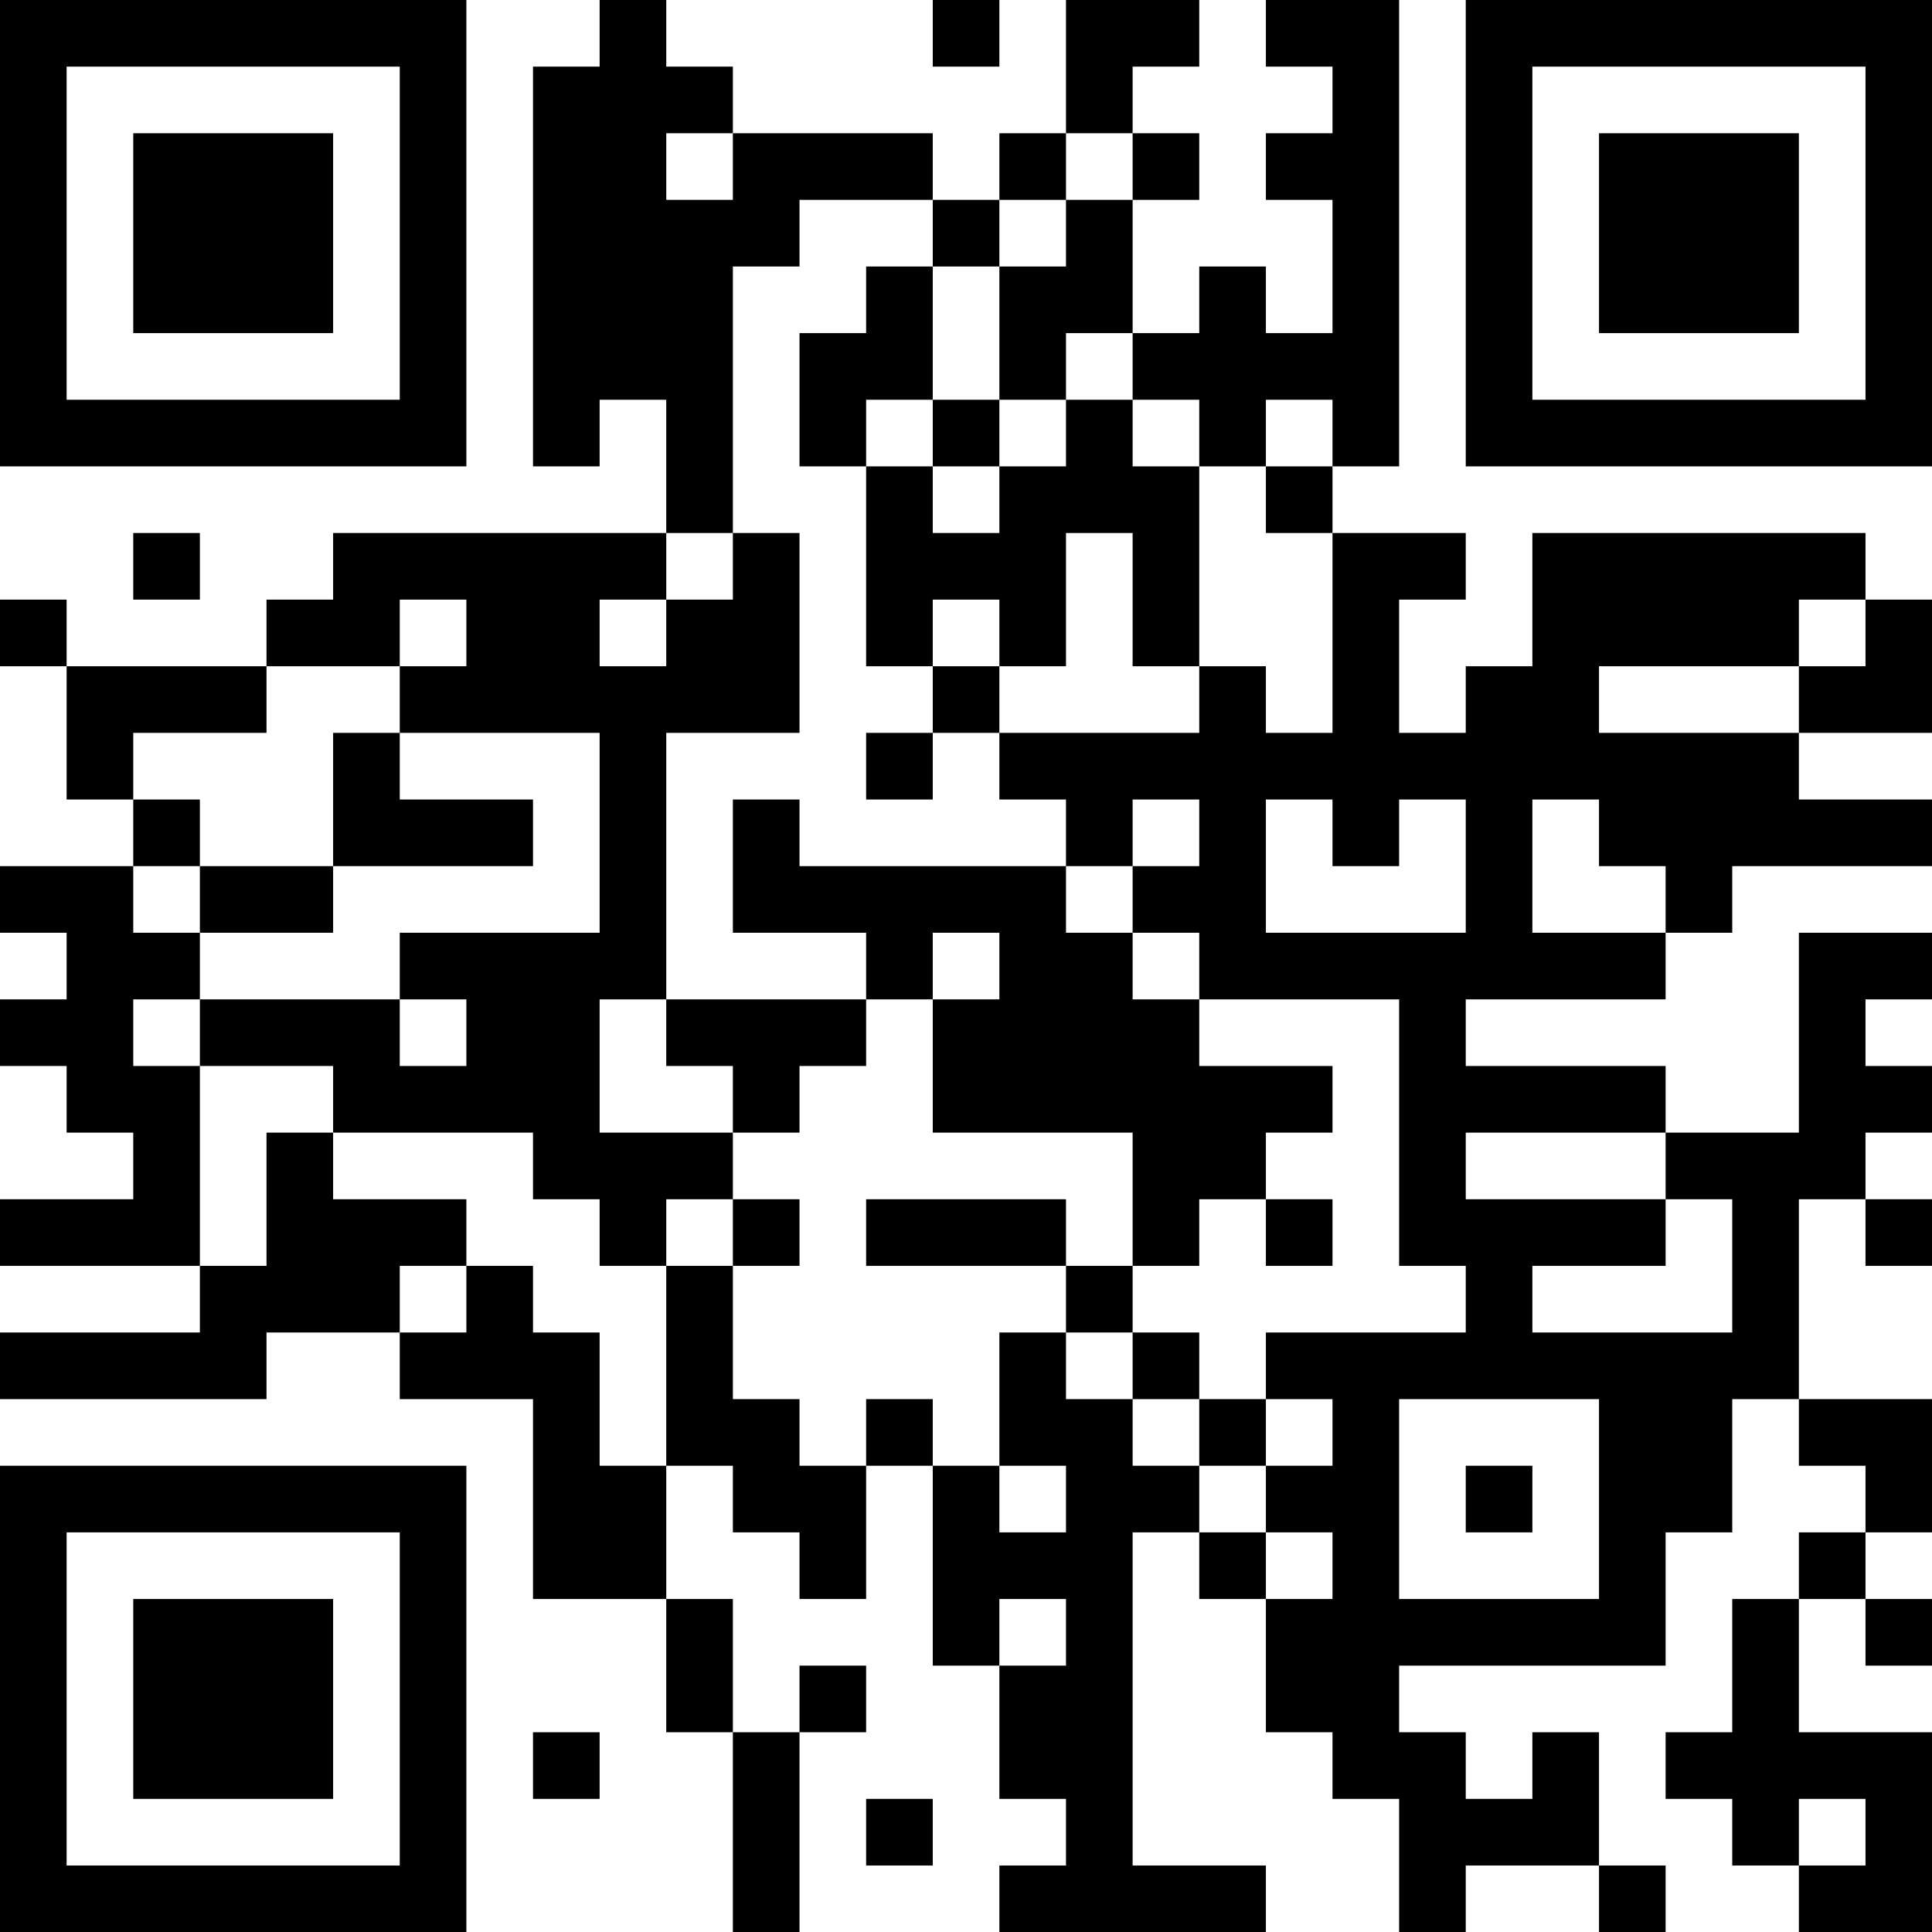 <?xml version="1.0" encoding="UTF-8"?>
<svg xmlns="http://www.w3.org/2000/svg" version="1.1" width="200" height="200" viewBox="0 0 200 200"><rect x="0" y="0" width="200" height="200" fill="#ffffff"/><g transform="scale(6.897)"><g transform="translate(0,0)"><path fill-rule="evenodd" d="M9 0L9 1L8 1L8 7L9 7L9 6L10 6L10 8L5 8L5 9L4 9L4 10L1 10L1 9L0 9L0 10L1 10L1 12L2 12L2 13L0 13L0 14L1 14L1 15L0 15L0 16L1 16L1 17L2 17L2 18L0 18L0 19L3 19L3 20L0 20L0 21L4 21L4 20L6 20L6 21L8 21L8 24L10 24L10 26L11 26L11 29L12 29L12 26L13 26L13 25L12 25L12 26L11 26L11 24L10 24L10 22L11 22L11 23L12 23L12 24L13 24L13 22L14 22L14 25L15 25L15 27L16 27L16 28L15 28L15 29L19 29L19 28L17 28L17 23L18 23L18 24L19 24L19 26L20 26L20 27L21 27L21 29L22 29L22 28L24 28L24 29L25 29L25 28L24 28L24 26L23 26L23 27L22 27L22 26L21 26L21 25L25 25L25 23L26 23L26 21L27 21L27 22L28 22L28 23L27 23L27 24L26 24L26 26L25 26L25 27L26 27L26 28L27 28L27 29L29 29L29 26L27 26L27 24L28 24L28 25L29 25L29 24L28 24L28 23L29 23L29 21L27 21L27 18L28 18L28 19L29 19L29 18L28 18L28 17L29 17L29 16L28 16L28 15L29 15L29 14L27 14L27 17L25 17L25 16L22 16L22 15L25 15L25 14L26 14L26 13L29 13L29 12L27 12L27 11L29 11L29 9L28 9L28 8L23 8L23 10L22 10L22 11L21 11L21 9L22 9L22 8L20 8L20 7L21 7L21 0L19 0L19 1L20 1L20 2L19 2L19 3L20 3L20 5L19 5L19 4L18 4L18 5L17 5L17 3L18 3L18 2L17 2L17 1L18 1L18 0L16 0L16 2L15 2L15 3L14 3L14 2L11 2L11 1L10 1L10 0ZM14 0L14 1L15 1L15 0ZM10 2L10 3L11 3L11 2ZM16 2L16 3L15 3L15 4L14 4L14 3L12 3L12 4L11 4L11 8L10 8L10 9L9 9L9 10L10 10L10 9L11 9L11 8L12 8L12 11L10 11L10 15L9 15L9 17L11 17L11 18L10 18L10 19L9 19L9 18L8 18L8 17L5 17L5 16L3 16L3 15L6 15L6 16L7 16L7 15L6 15L6 14L9 14L9 11L6 11L6 10L7 10L7 9L6 9L6 10L4 10L4 11L2 11L2 12L3 12L3 13L2 13L2 14L3 14L3 15L2 15L2 16L3 16L3 19L4 19L4 17L5 17L5 18L7 18L7 19L6 19L6 20L7 20L7 19L8 19L8 20L9 20L9 22L10 22L10 19L11 19L11 21L12 21L12 22L13 22L13 21L14 21L14 22L15 22L15 23L16 23L16 22L15 22L15 20L16 20L16 21L17 21L17 22L18 22L18 23L19 23L19 24L20 24L20 23L19 23L19 22L20 22L20 21L19 21L19 20L22 20L22 19L21 19L21 15L18 15L18 14L17 14L17 13L18 13L18 12L17 12L17 13L16 13L16 12L15 12L15 11L18 11L18 10L19 10L19 11L20 11L20 8L19 8L19 7L20 7L20 6L19 6L19 7L18 7L18 6L17 6L17 5L16 5L16 6L15 6L15 4L16 4L16 3L17 3L17 2ZM13 4L13 5L12 5L12 7L13 7L13 10L14 10L14 11L13 11L13 12L14 12L14 11L15 11L15 10L16 10L16 8L17 8L17 10L18 10L18 7L17 7L17 6L16 6L16 7L15 7L15 6L14 6L14 4ZM13 6L13 7L14 7L14 8L15 8L15 7L14 7L14 6ZM2 8L2 9L3 9L3 8ZM14 9L14 10L15 10L15 9ZM27 9L27 10L24 10L24 11L27 11L27 10L28 10L28 9ZM5 11L5 13L3 13L3 14L5 14L5 13L8 13L8 12L6 12L6 11ZM11 12L11 14L13 14L13 15L10 15L10 16L11 16L11 17L12 17L12 16L13 16L13 15L14 15L14 17L17 17L17 19L16 19L16 18L13 18L13 19L16 19L16 20L17 20L17 21L18 21L18 22L19 22L19 21L18 21L18 20L17 20L17 19L18 19L18 18L19 18L19 19L20 19L20 18L19 18L19 17L20 17L20 16L18 16L18 15L17 15L17 14L16 14L16 13L12 13L12 12ZM19 12L19 14L22 14L22 12L21 12L21 13L20 13L20 12ZM23 12L23 14L25 14L25 13L24 13L24 12ZM14 14L14 15L15 15L15 14ZM22 17L22 18L25 18L25 19L23 19L23 20L26 20L26 18L25 18L25 17ZM11 18L11 19L12 19L12 18ZM21 21L21 24L24 24L24 21ZM22 22L22 23L23 23L23 22ZM15 24L15 25L16 25L16 24ZM8 26L8 27L9 27L9 26ZM13 27L13 28L14 28L14 27ZM27 27L27 28L28 28L28 27ZM0 0L0 7L7 7L7 0ZM1 1L1 6L6 6L6 1ZM2 2L2 5L5 5L5 2ZM22 0L22 7L29 7L29 0ZM23 1L23 6L28 6L28 1ZM24 2L24 5L27 5L27 2ZM0 22L0 29L7 29L7 22ZM1 23L1 28L6 28L6 23ZM2 24L2 27L5 27L5 24Z" fill="#000000"/></g></g></svg>
